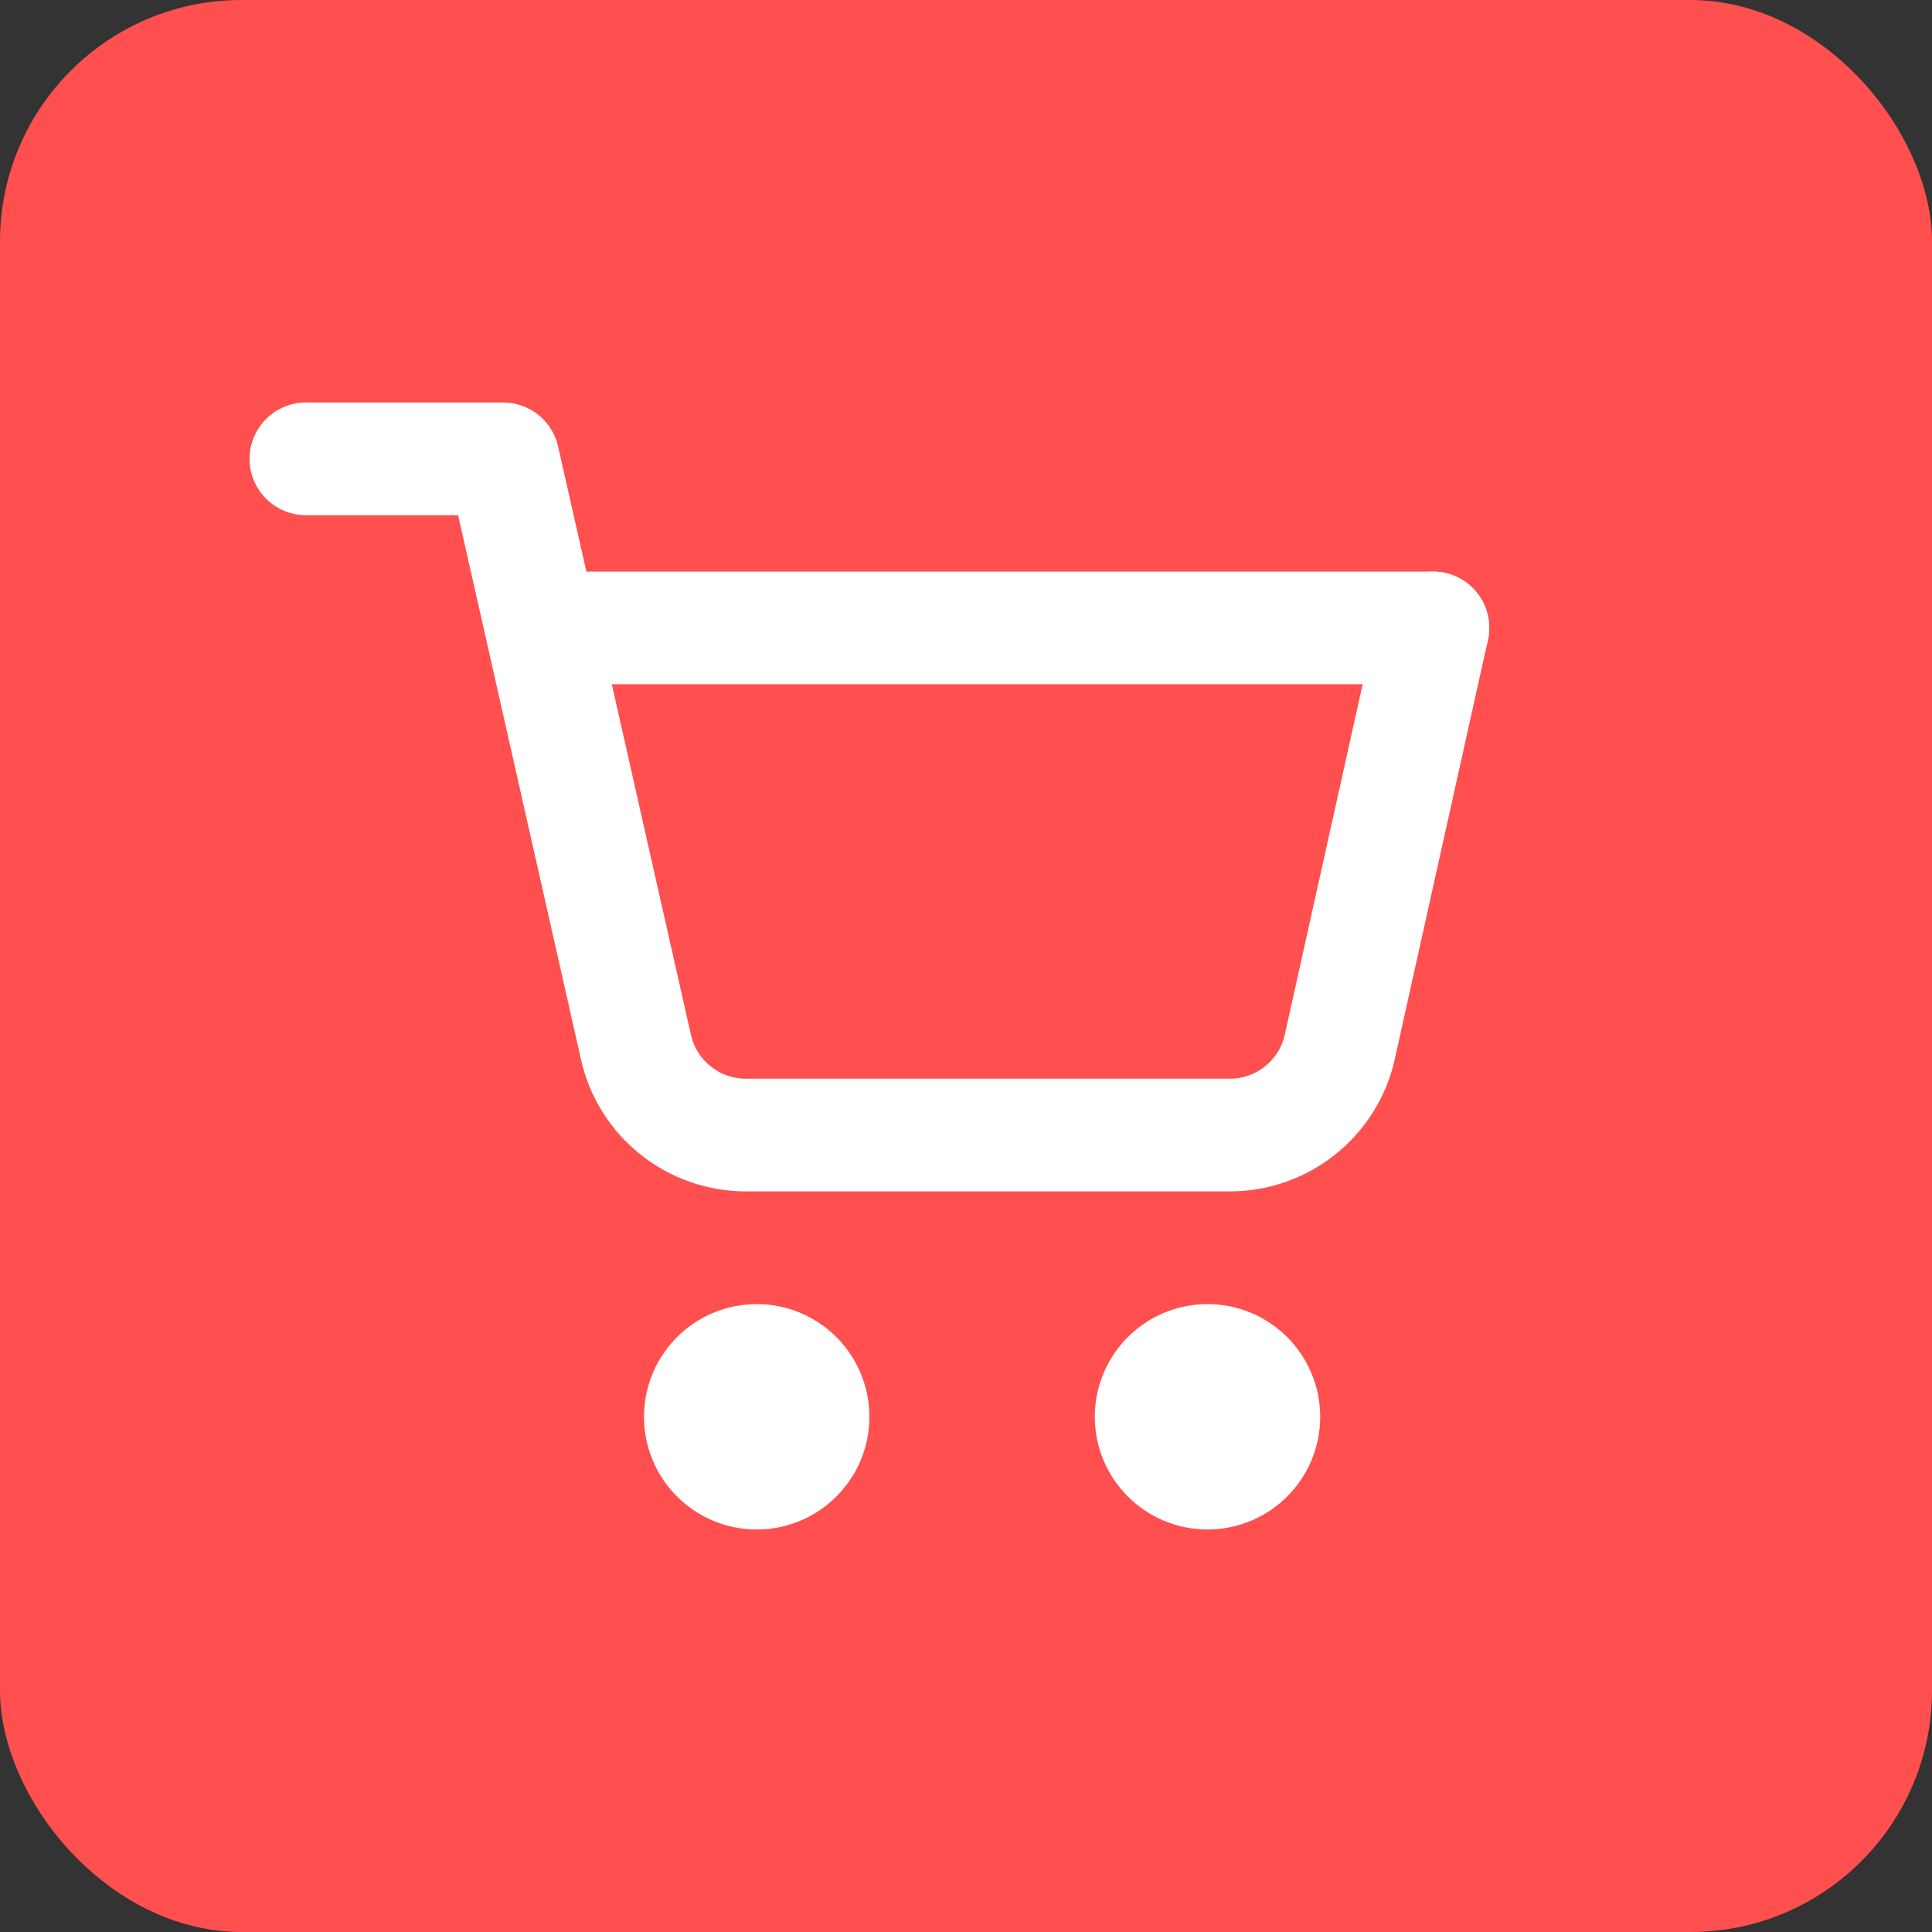 <?xml version="1.0" encoding="utf-8"?>
<svg viewBox="0 0 20 20" xmlns="http://www.w3.org/2000/svg" fill="none">
    <rect x="0" y="0" width="20" height="20" fill="#333333" stroke="none"/>
    <rect fill="#ff4f4f" width="100%" height="100%" rx="2.5" />
    <svg x="10%" y="15%" width="70%" height="70%" viewBox="0 0 24 24" fill="none" xmlns="http://www.w3.org/2000/svg"><!-- edited version of <https://www.svgrepo.com/svg/380092/shopping-cart> -->
        <circle cx="10" cy="20" r="1" stroke="#fff" stroke-width="2" stroke-linecap="round" stroke-linejoin="round"/>
        <circle cx="18" cy="20" r="1" stroke="#fff" stroke-width="2" stroke-linecap="round" stroke-linejoin="round"/>
        <path d="M2 3H5.5C5.5 3 5.913 4.828 6.178 6C6.706 8.341 7.432 11.556 7.858 13.443C8.064 14.354 8.874 15 9.809 15H18.396C19.333 15 20.145 14.349 20.348 13.434L22 6" stroke="#fff" stroke-width="2" stroke-linecap="round" stroke-linejoin="round"/>
        <path d="M22 6H6.5" stroke="#fff" stroke-width="2" stroke-linecap="round" stroke-linejoin="round"/>
    </svg>
</svg>
